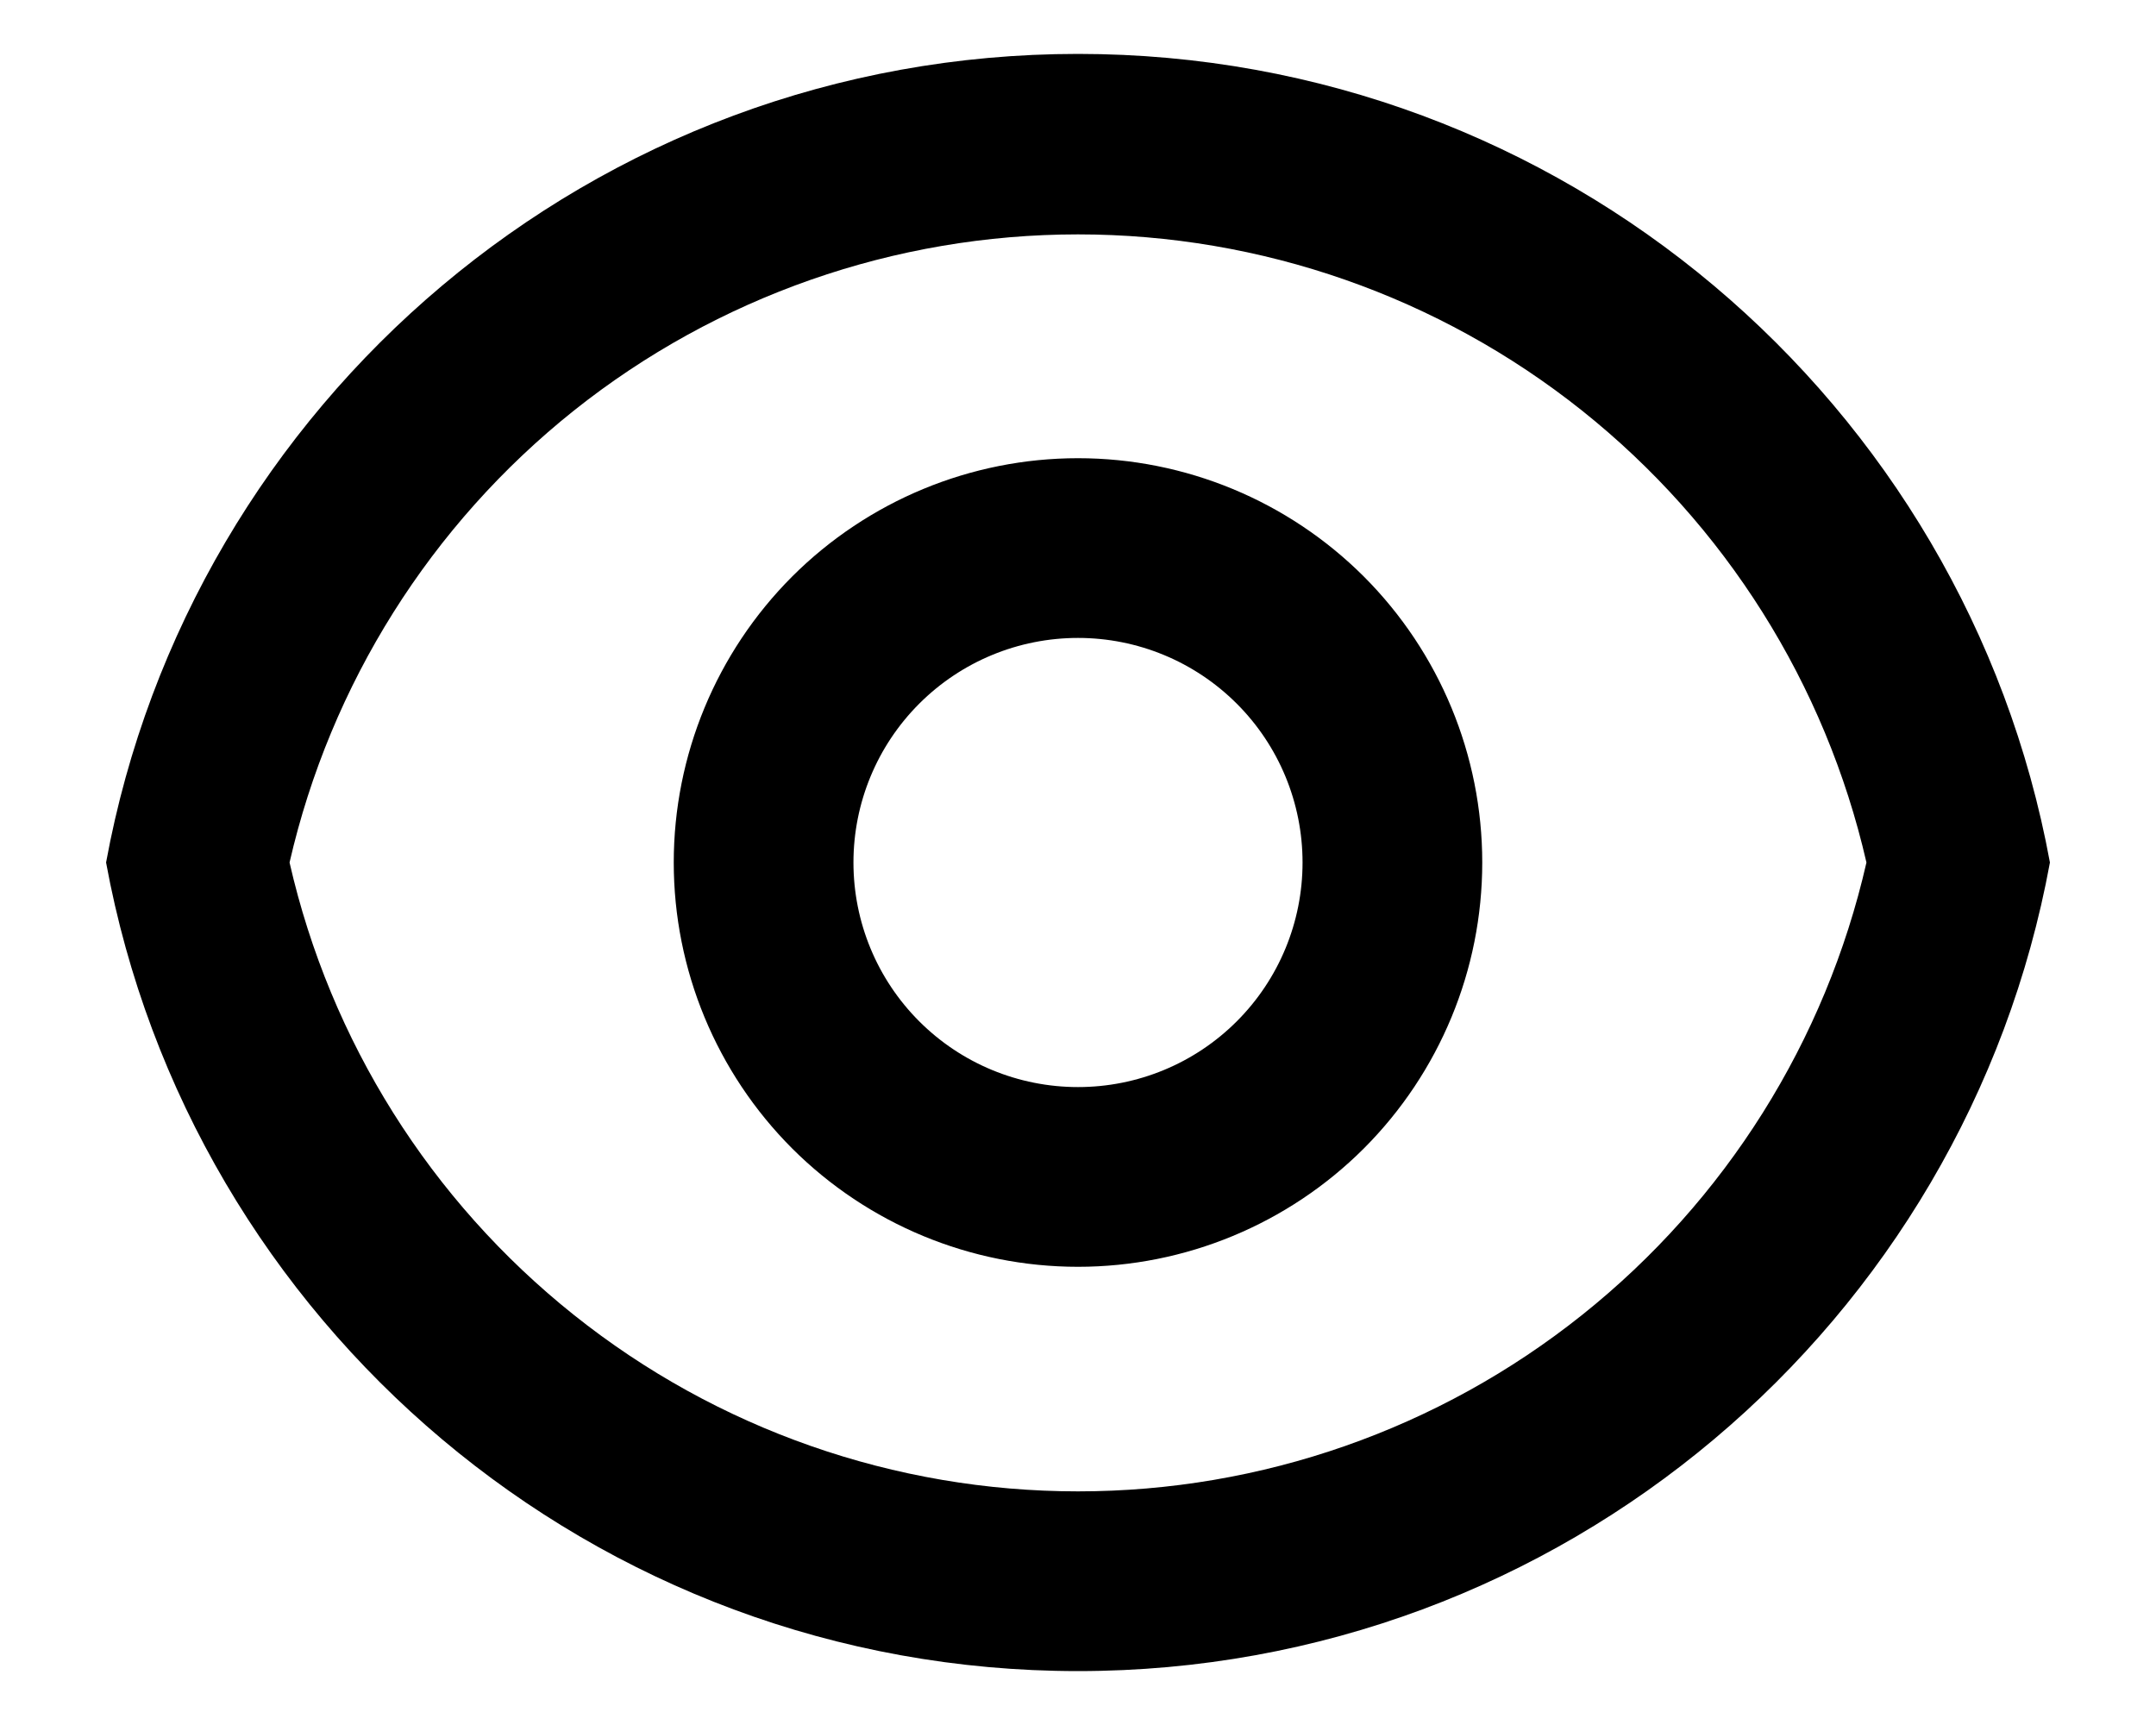 <svg width="20" height="16" viewBox="0 0 20 16" fill="none" xmlns="http://www.w3.org/2000/svg">
<path d="M10 0.5C14.493 0.5 18.232 3.733 19.016 8C18.233 12.267 14.493 15.5 10 15.5C5.507 15.5 1.768 12.267 0.984 8C1.767 3.733 5.507 0.5 10 0.5ZM10 13.833C11.7 13.833 13.349 13.256 14.677 12.196C16.006 11.136 16.936 9.657 17.314 8C16.934 6.344 16.004 4.867 14.675 3.808C13.347 2.75 11.699 2.174 10 2.174C8.301 2.174 6.653 2.75 5.324 3.808C3.996 4.867 3.066 6.344 2.686 8C3.064 9.657 3.994 11.136 5.323 12.196C6.651 13.256 8.3 13.833 10 13.833ZM10 11.75C9.005 11.75 8.052 11.355 7.348 10.652C6.645 9.948 6.25 8.995 6.25 8C6.25 7.005 6.645 6.052 7.348 5.348C8.052 4.645 9.005 4.25 10 4.25C10.995 4.25 11.948 4.645 12.652 5.348C13.355 6.052 13.75 7.005 13.75 8C13.75 8.995 13.355 9.948 12.652 10.652C11.948 11.355 10.995 11.75 10 11.75ZM10 10.083C10.553 10.083 11.082 9.864 11.473 9.473C11.864 9.082 12.083 8.553 12.083 8C12.083 7.447 11.864 6.918 11.473 6.527C11.082 6.136 10.553 5.917 10 5.917C9.447 5.917 8.918 6.136 8.527 6.527C8.136 6.918 7.917 7.447 7.917 8C7.917 8.553 8.136 9.082 8.527 9.473C8.918 9.864 9.447 10.083 10 10.083Z" fill="black"/>
</svg>
